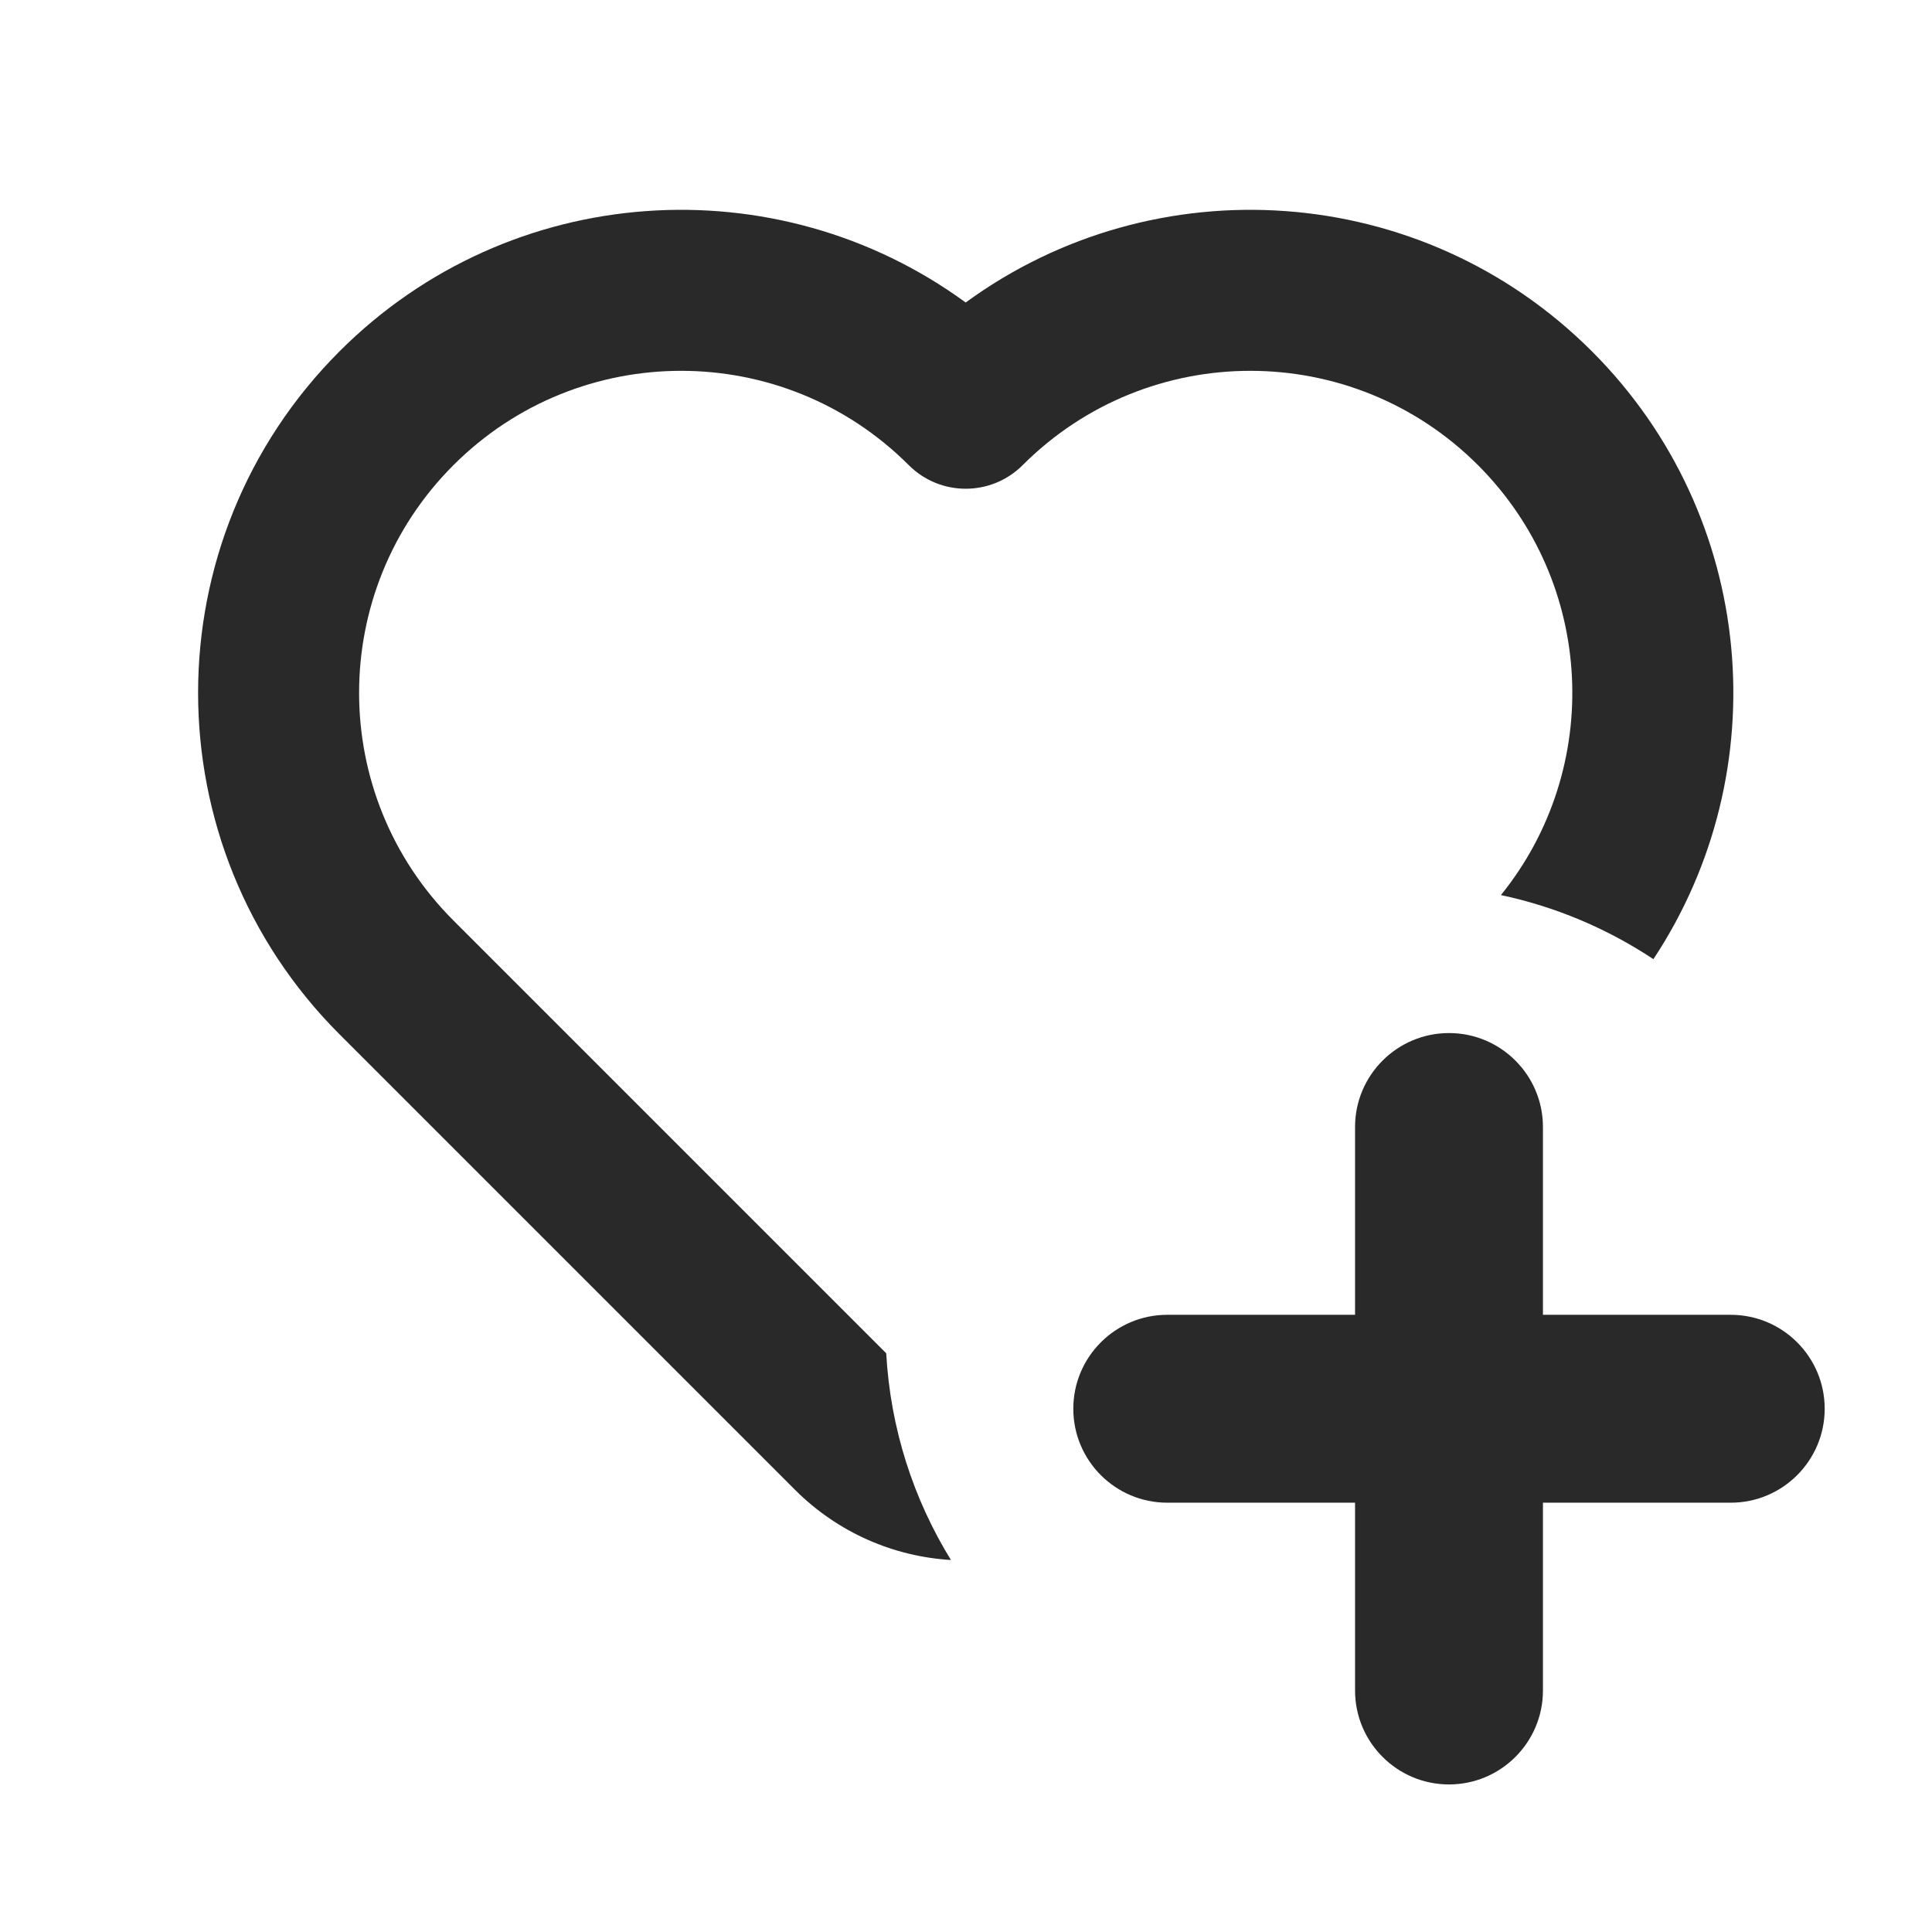 <svg width="24" height="24" viewBox="0 0 24 24" fill="none" xmlns="http://www.w3.org/2000/svg">
<g clip-path="url(#clip0_1505_108654)">
<path d="M4.218 4.364C6.338 2.244 9.65 2.042 11.996 3.758C14.343 2.042 17.655 2.244 19.775 4.364C21.827 6.416 22.082 9.585 20.539 11.915C19.972 11.539 19.332 11.265 18.645 11.119C19.916 9.548 19.821 7.239 18.36 5.778C16.798 4.216 14.266 4.216 12.704 5.778C12.313 6.169 11.68 6.169 11.289 5.778C9.727 4.216 7.195 4.216 5.633 5.778C4.07 7.34 4.07 9.873 5.633 11.435L11.009 16.811C11.061 17.749 11.348 18.624 11.813 19.379C11.107 19.336 10.414 19.045 9.875 18.506L4.218 12.849C1.875 10.506 1.875 6.707 4.218 4.364Z" fill="#292929"/>
<path fill-rule="evenodd" clip-rule="evenodd" d="M18 12.833C18.644 12.833 19.167 13.356 19.167 14V16.333H21.5C22.144 16.333 22.667 16.856 22.667 17.5C22.667 18.144 22.144 18.667 21.5 18.667H19.167V21C19.167 21.644 18.644 22.167 18 22.167C17.356 22.167 16.833 21.644 16.833 21V18.667H14.5C13.856 18.667 13.333 18.144 13.333 17.5C13.333 16.856 13.856 16.333 14.5 16.333H16.833V14C16.833 13.356 17.356 12.833 18 12.833Z" fill="#292929"/>
</g>
<defs>
<clipPath id="clip0_1505_108654">
<rect width="24" height="24" fill="white"/>
</clipPath>
</defs>
</svg>
